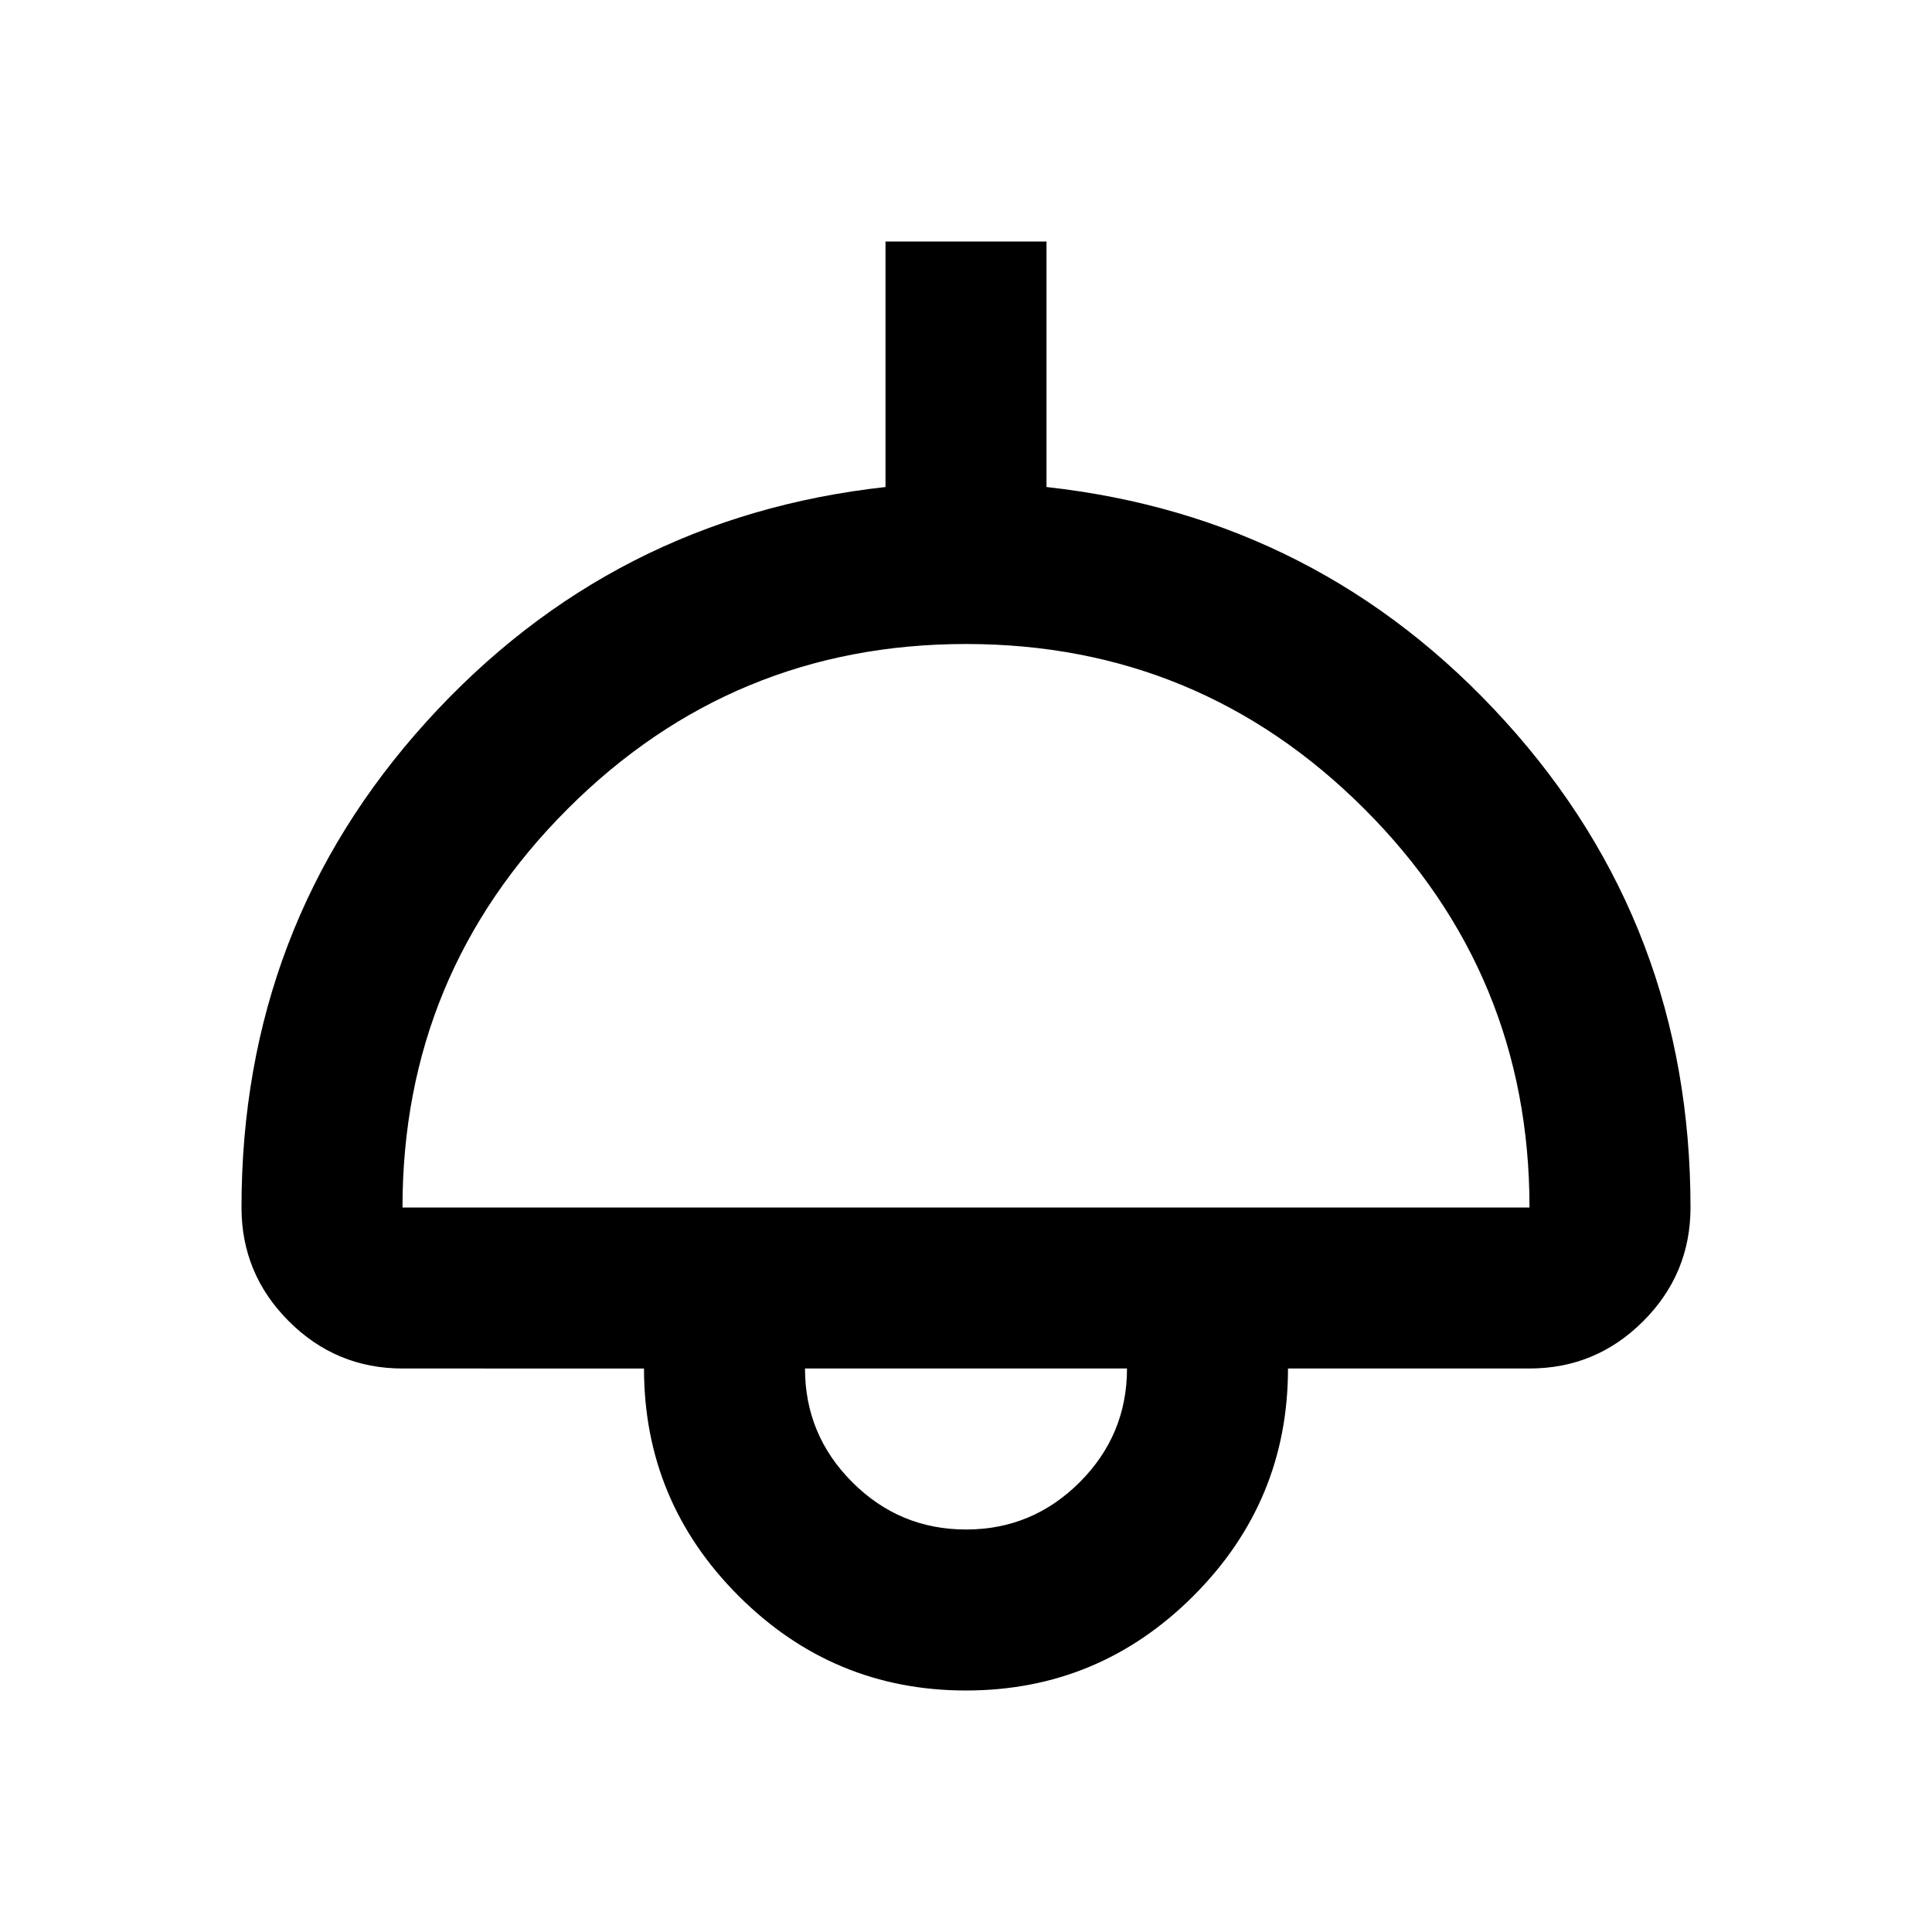 <svg xmlns="http://www.w3.org/2000/svg" height="24" viewBox="0 -960 960 960" width="24"><path d="M480-120q-66 0-113-47t-47-113H200q-33 0-56.5-23.5T120-360q0-140 92-241.5T440-718v-122h80v122q136 15 228 116.5T840-360q0 33-23.5 56.5T760-280H640q0 66-47 113t-113 47ZM200-360h560q0-116-82-198t-198-82q-116 0-198 82t-82 198Zm280 160q33 0 56.5-23.5T560-280H400q0 33 23.5 56.5T480-200Zm0-80Z"/></svg>